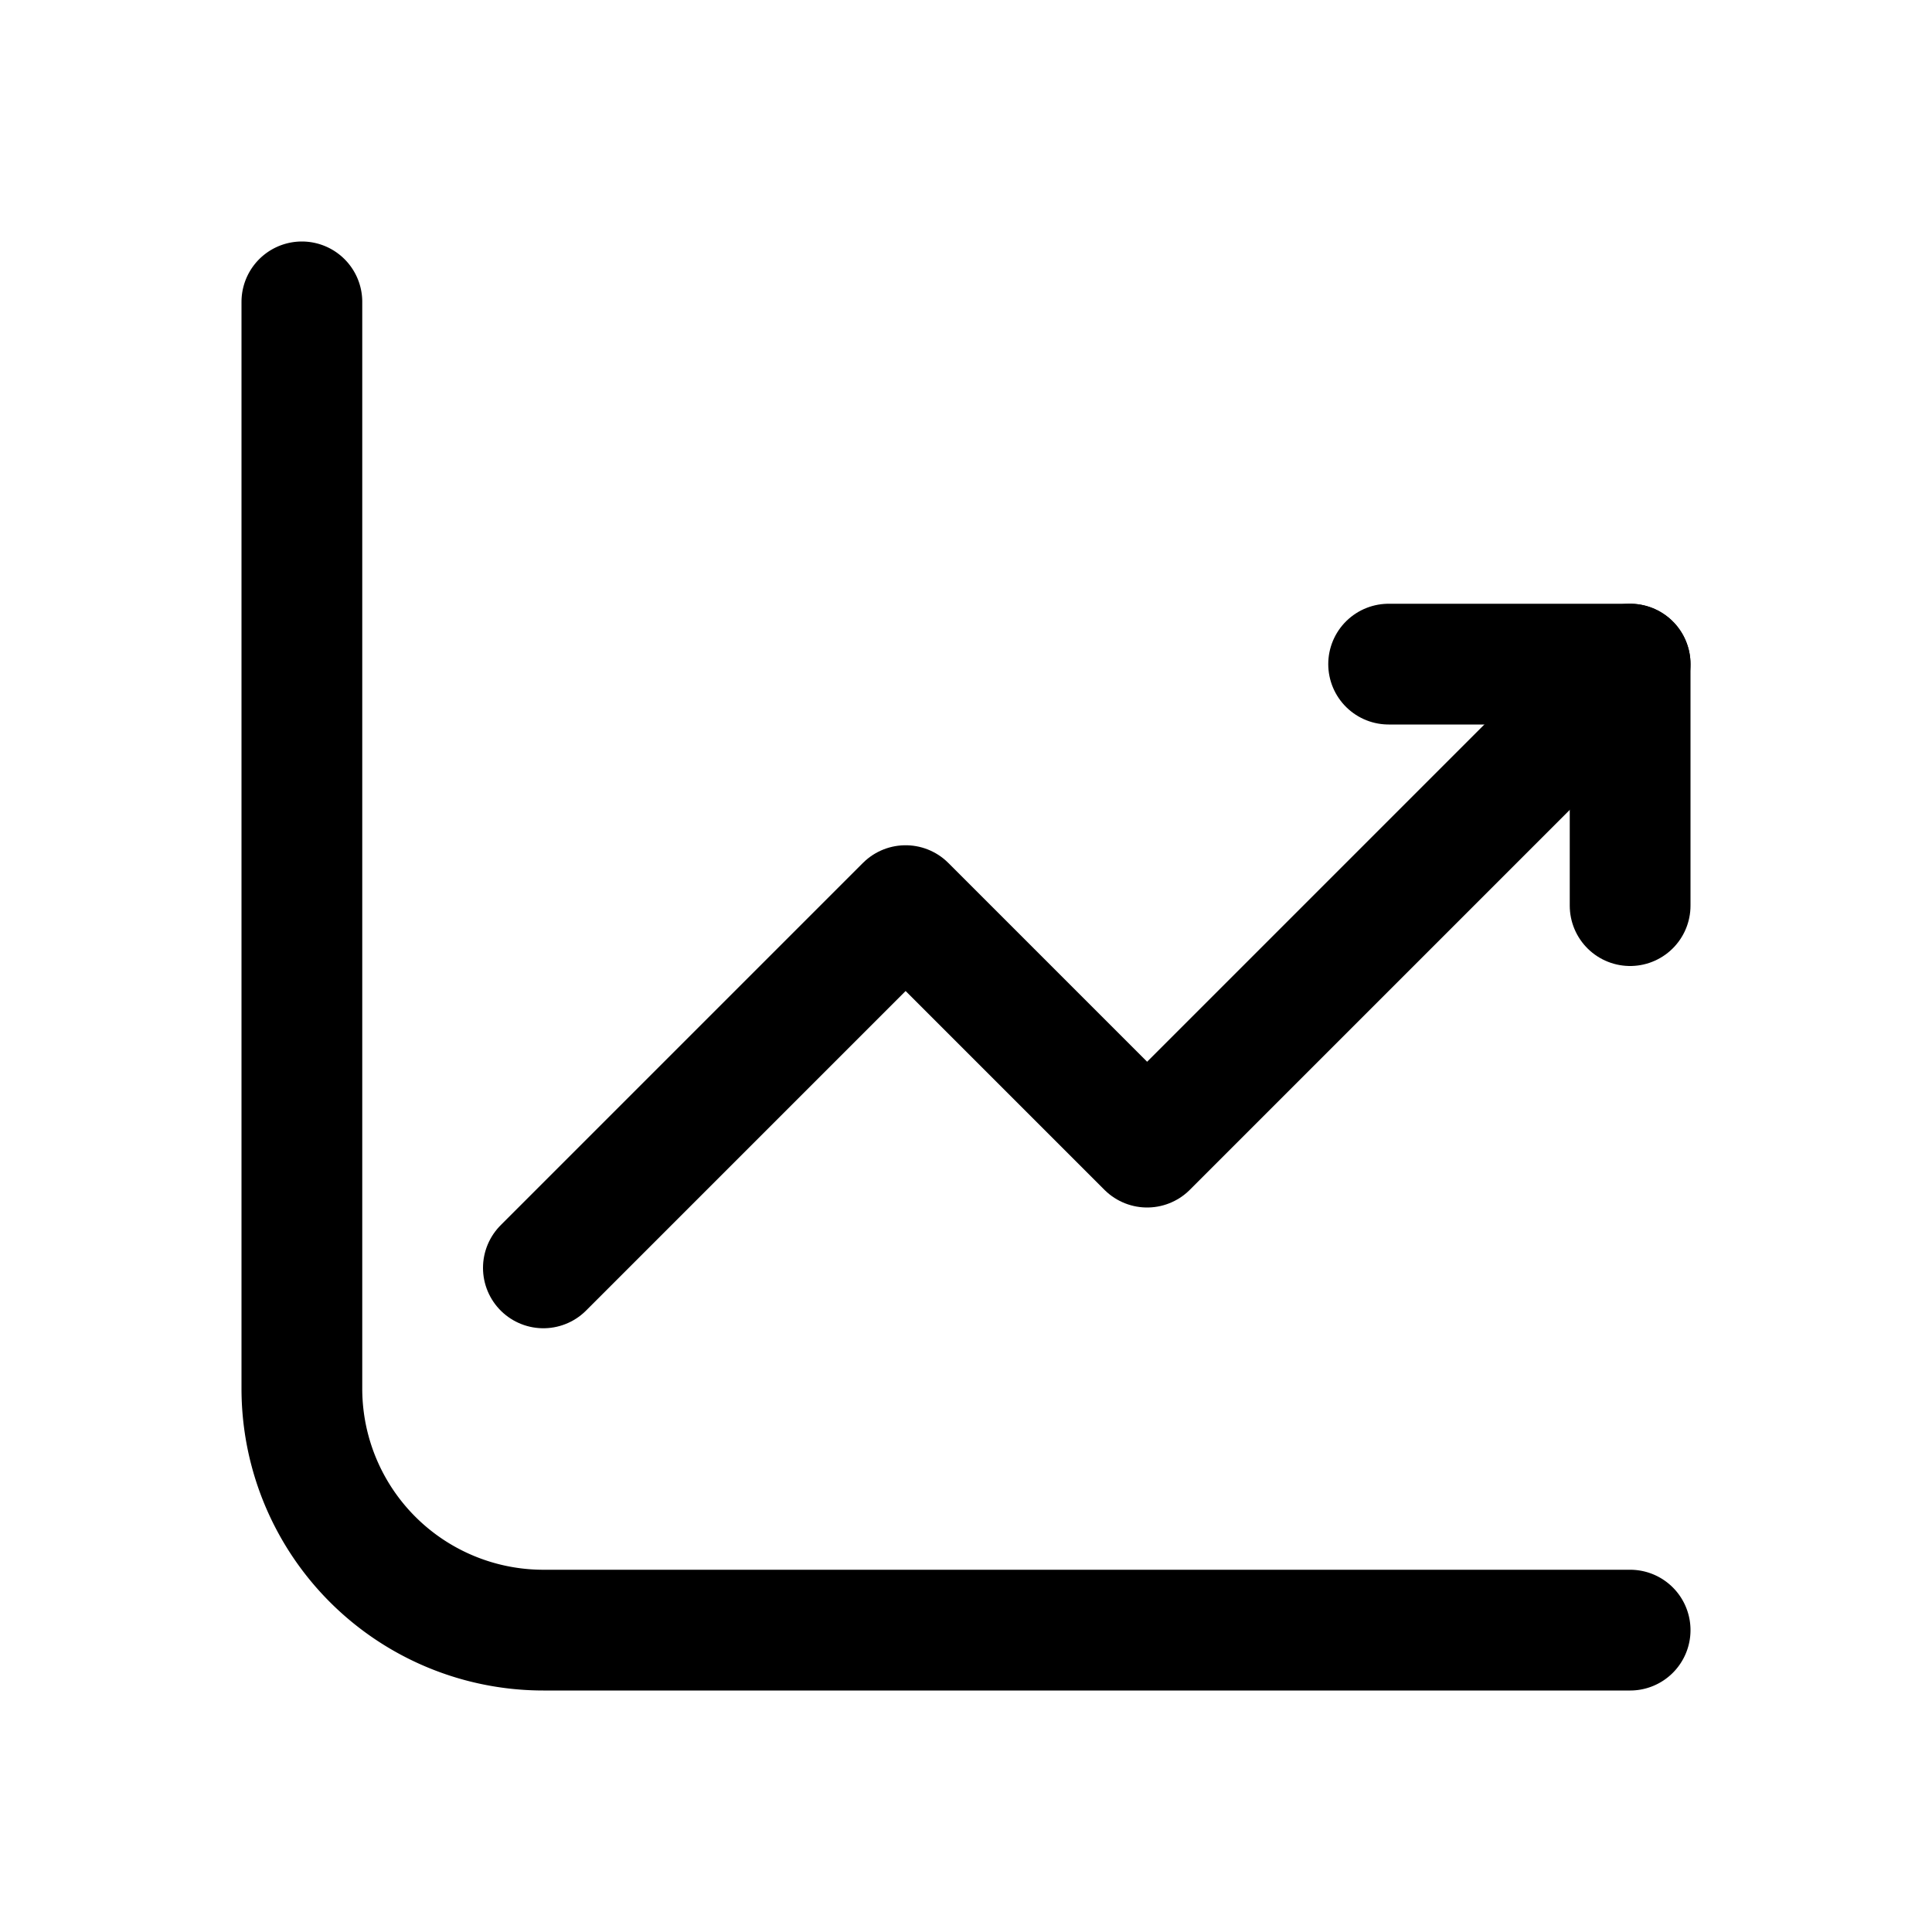 <svg xmlns="http://www.w3.org/2000/svg" fill="none" viewBox="0 0 16 16" width="1em" height="1em"><path stroke="currentColor" stroke-linecap="round" stroke-linejoin="round" d="M2.5 2.5v9a2 2 0 0 0 2 2h9"/><path stroke="currentColor" stroke-linecap="round" stroke-linejoin="round" d="m4.5 10.5 3-3 2 2 4-4"/><path stroke="currentColor" stroke-linecap="round" stroke-linejoin="round" d="M11.5 5.5h2v2"/></svg>
